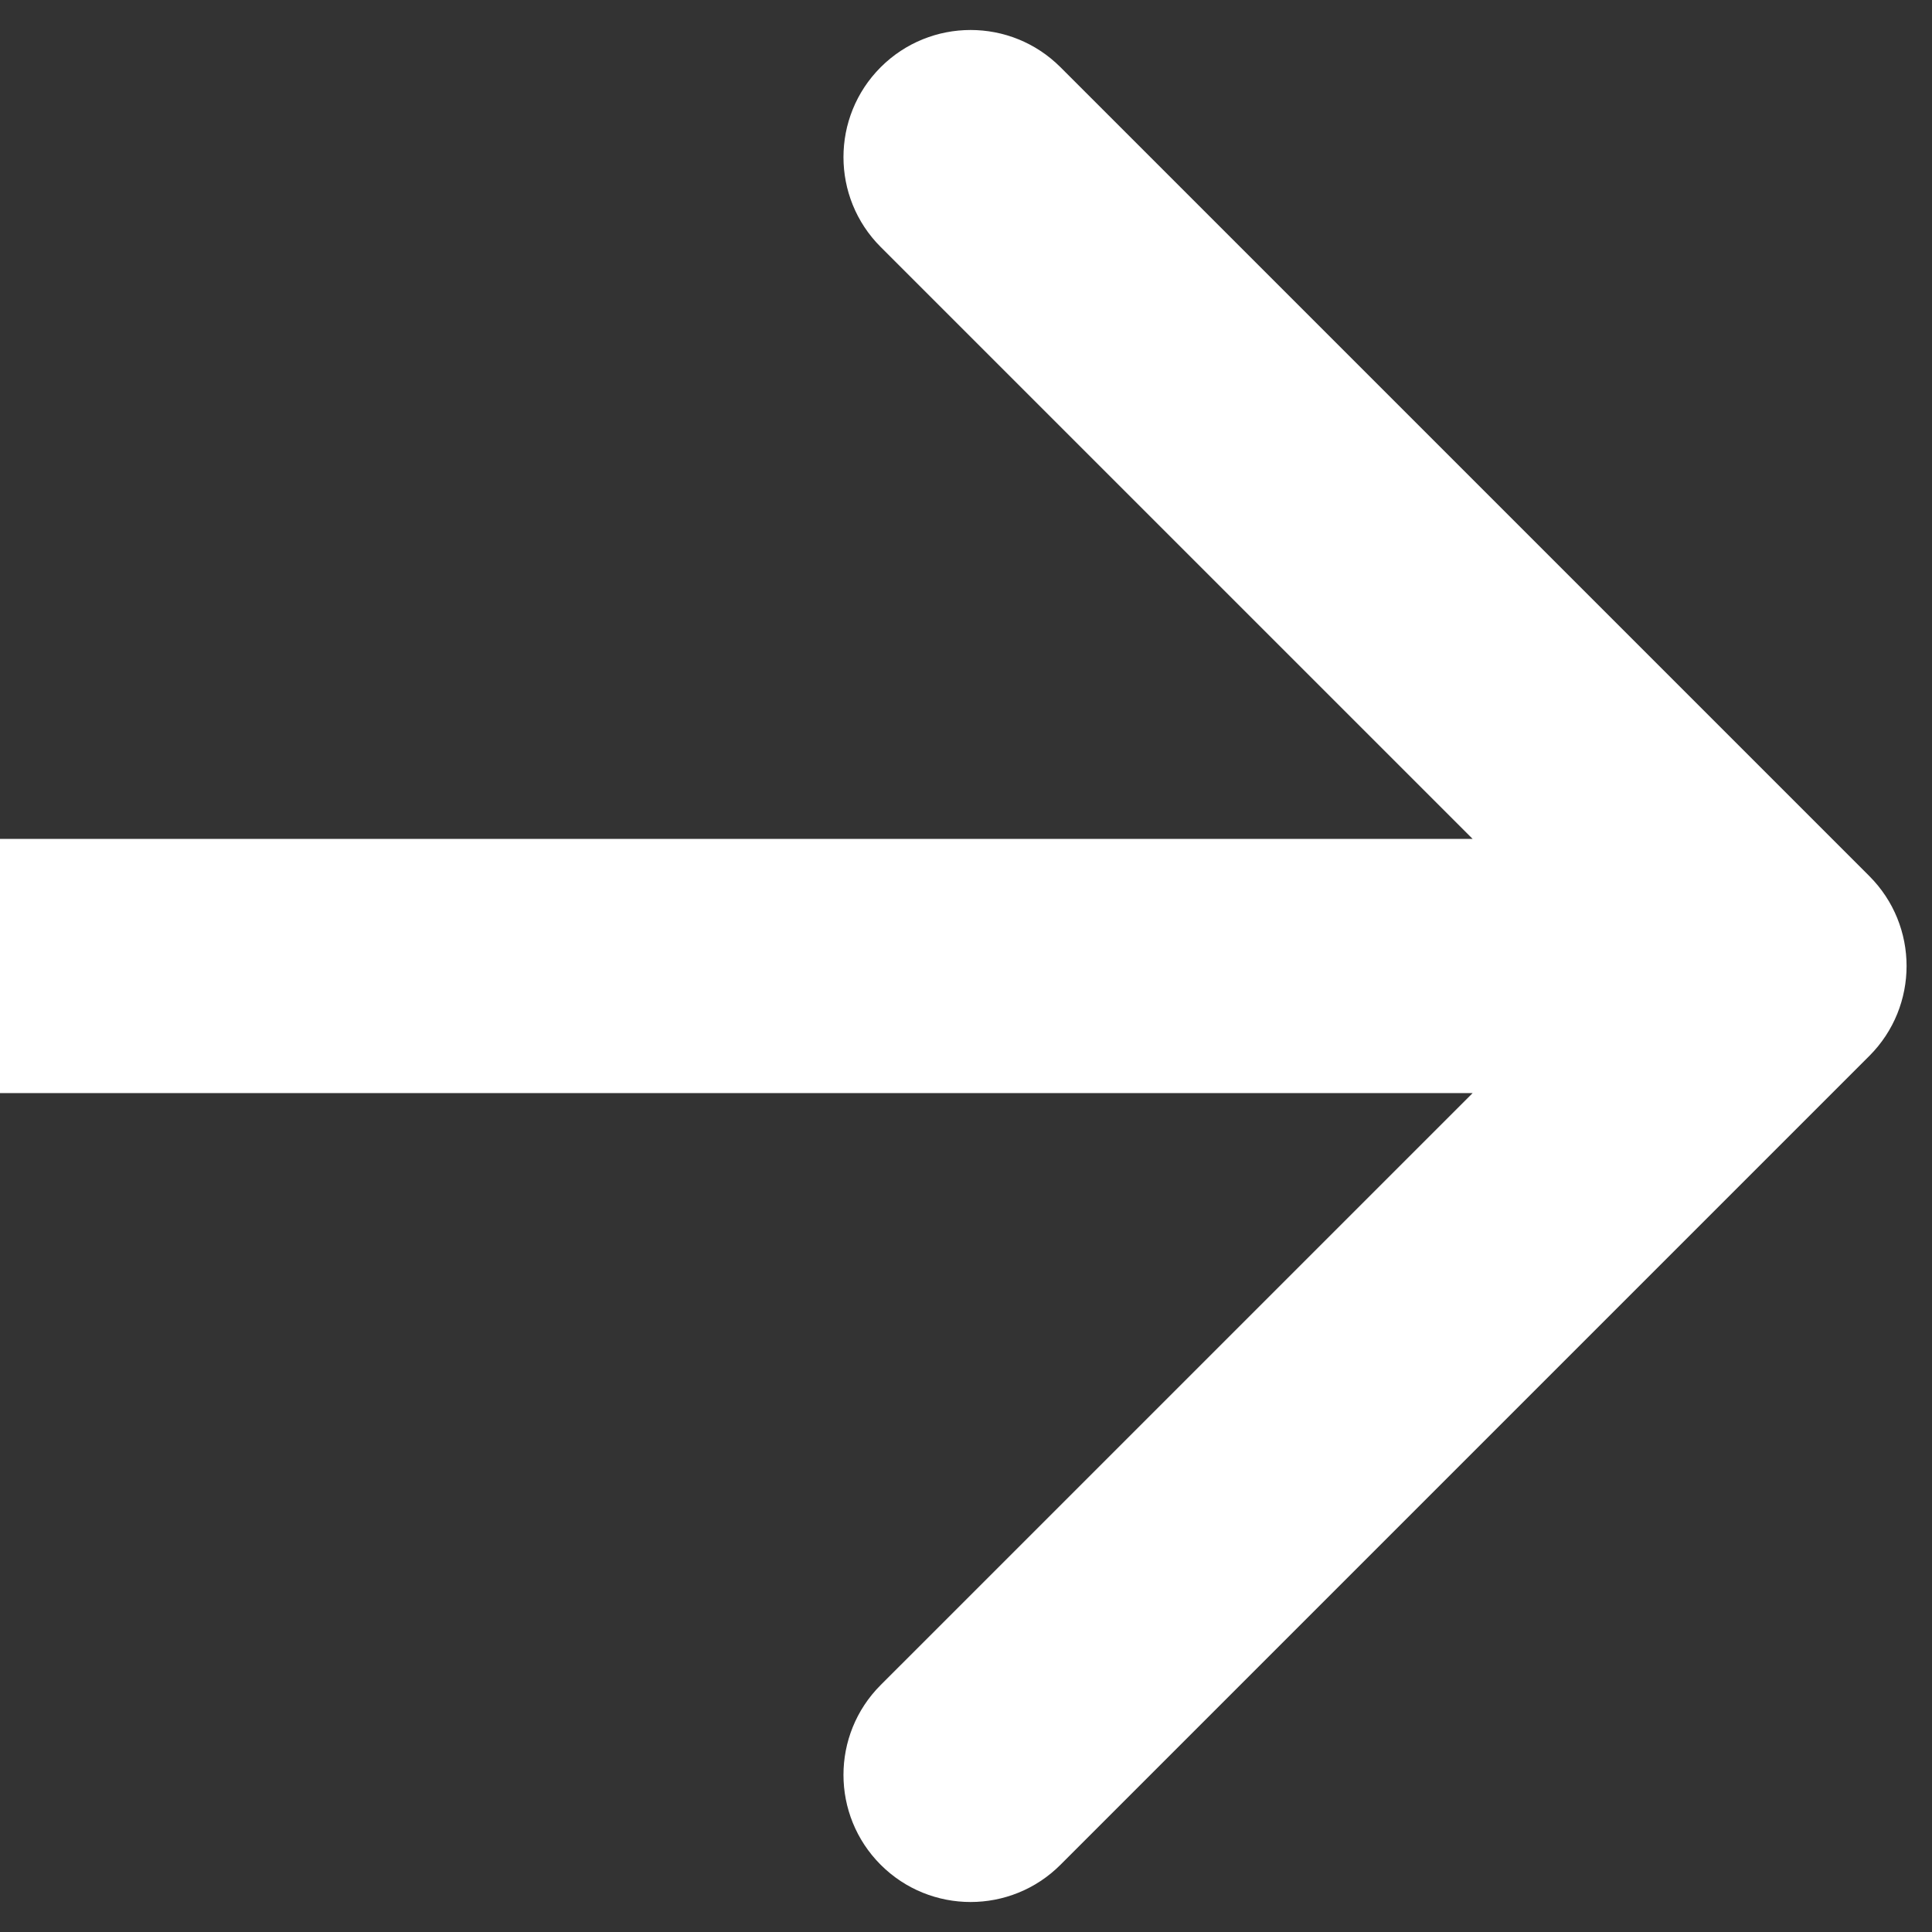 <svg width="38" height="38" viewBox="0 0 38 38" fill="none" xmlns="http://www.w3.org/2000/svg">
<rect x="0" y="0" width="38" height="38" fill="#333333" stroke="none"/>
<path d="M36.768 20.768C37.744 19.791 37.744 18.209 36.768 17.232L20.858 1.322C19.882 0.346 18.299 0.346 17.322 1.322C16.346 2.299 16.346 3.882 17.322 4.858L31.465 19L17.322 33.142C16.346 34.118 16.346 35.701 17.322 36.678C18.299 37.654 19.882 37.654 20.858 36.678L36.768 20.768ZM0 21.5L35 21.5V16.5L0 16.5L0 21.5Z" fill="white"/>
</svg>
